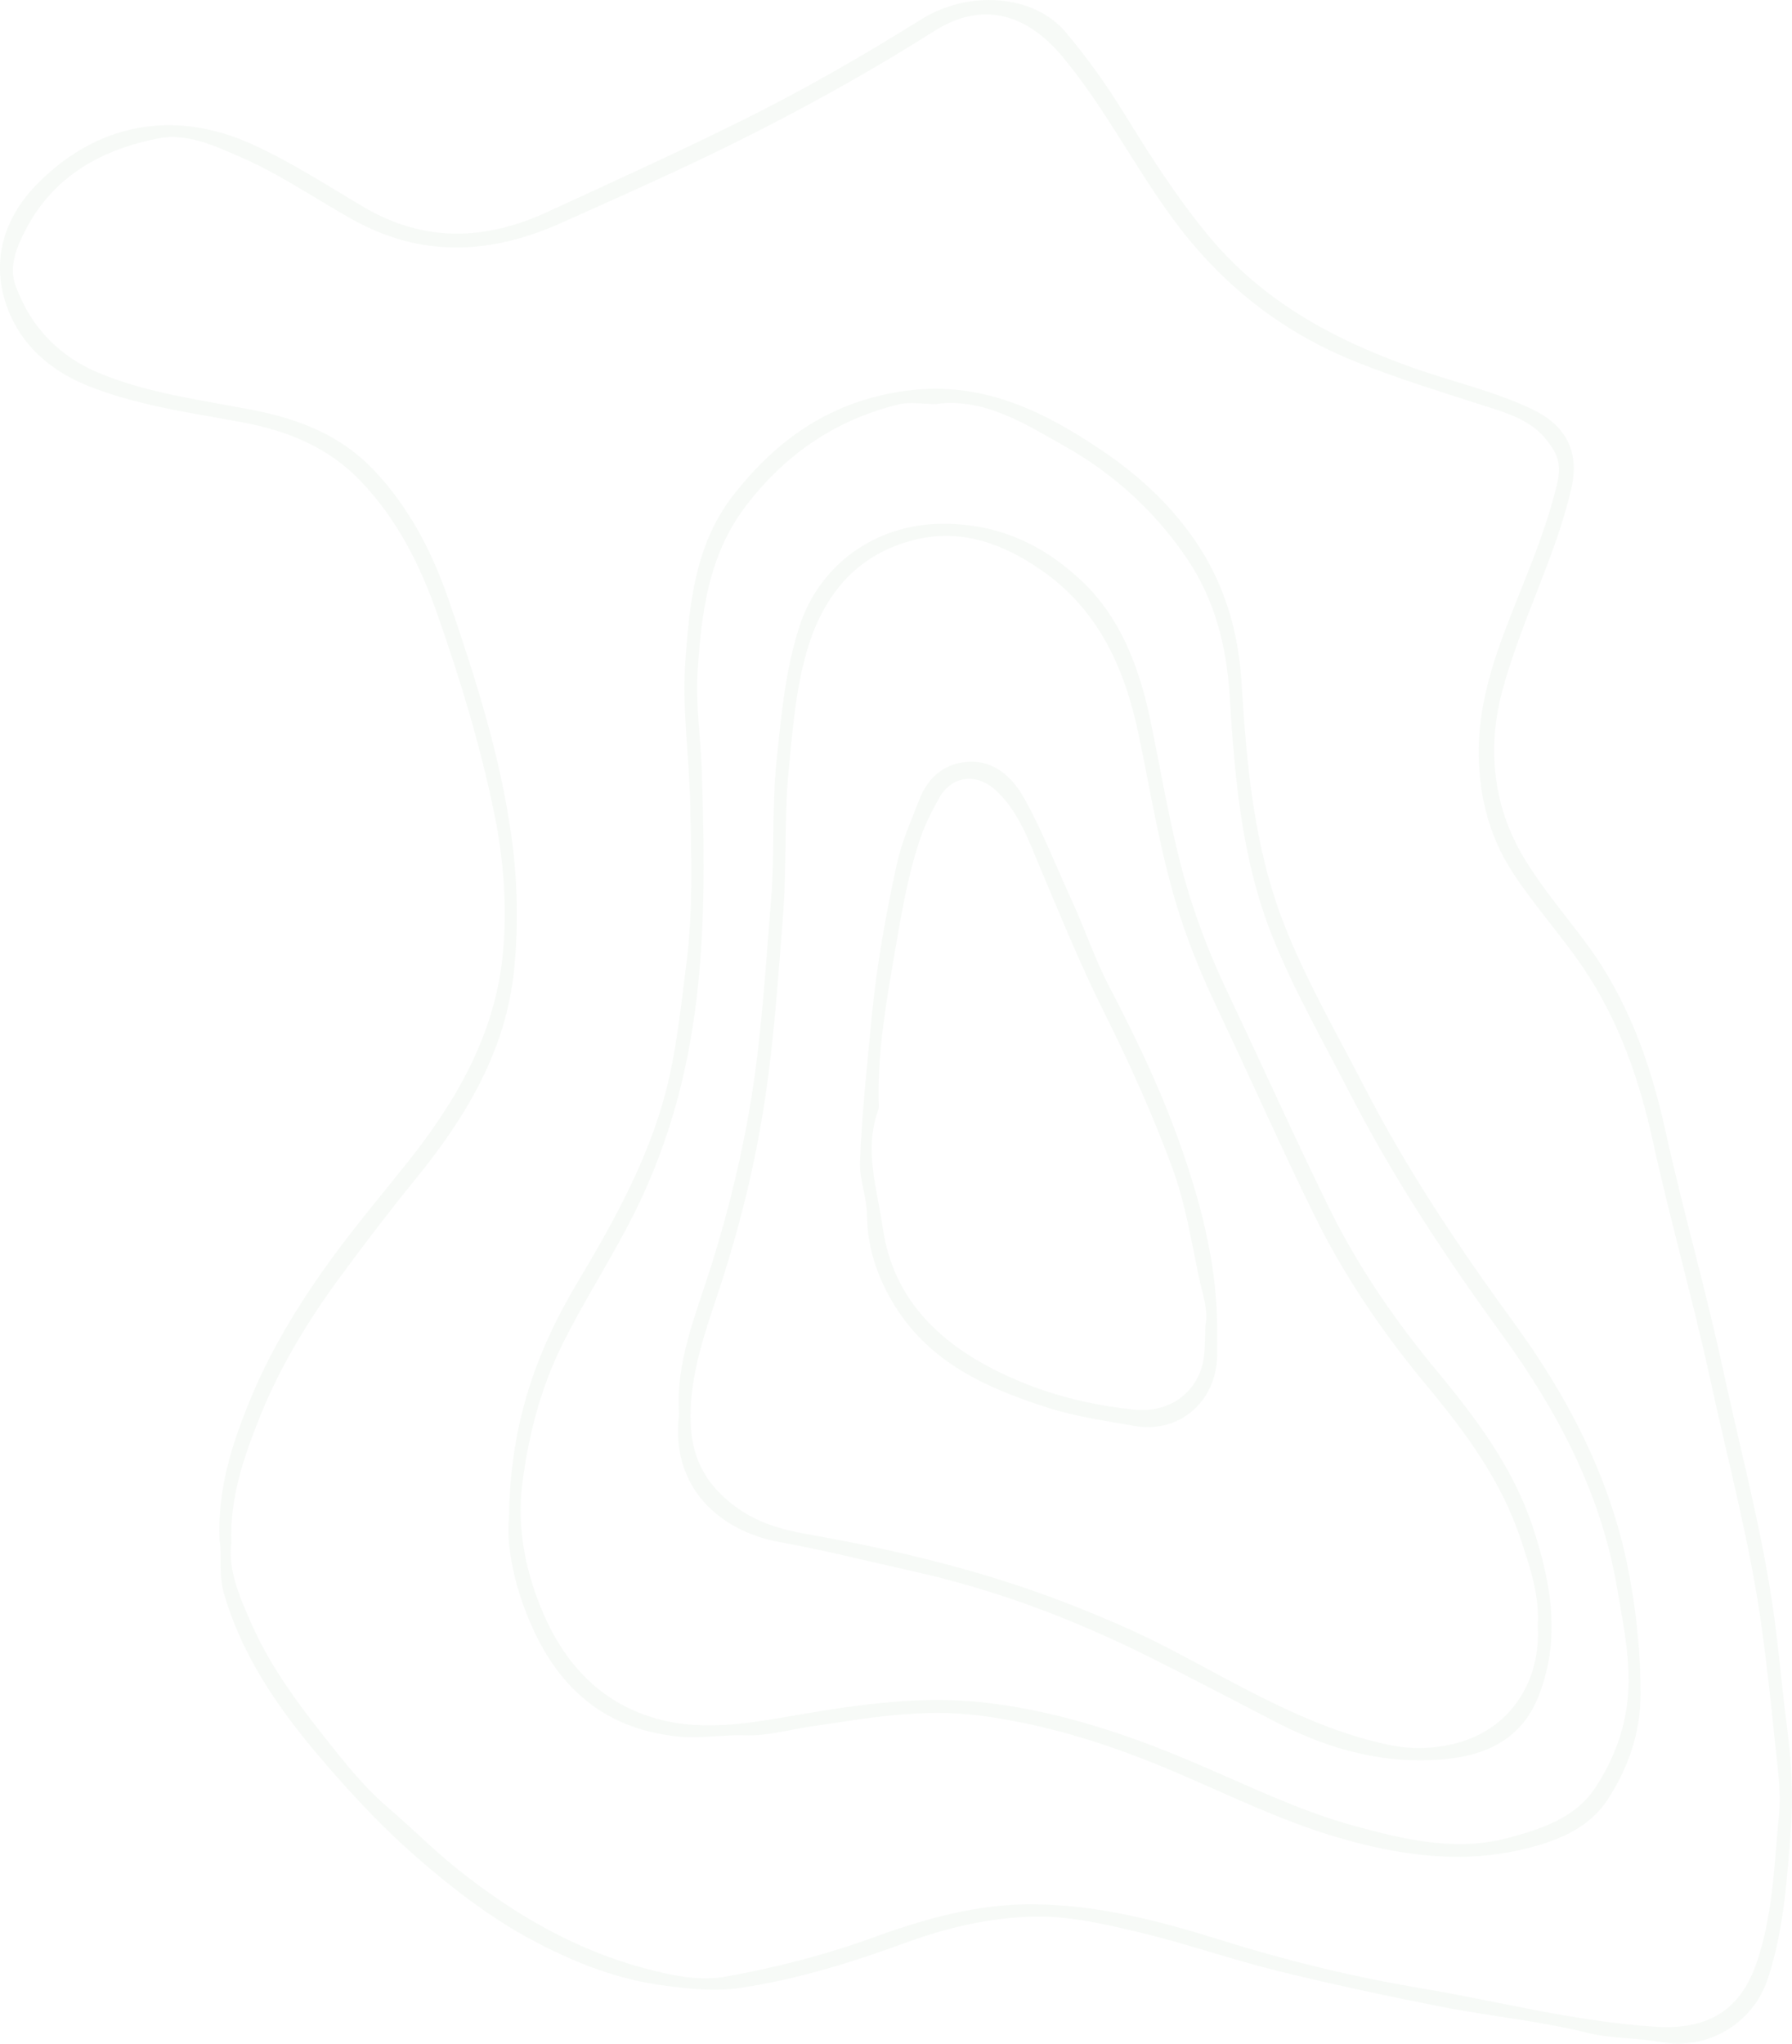<svg width="656" height="748" viewBox="0 0 656 748" fill="none" xmlns="http://www.w3.org/2000/svg">
<g clip-path="url(#clip0_497_10529)">
<path d="M80.376 563.835C79.601 545.164 84.715 529.15 91.222 513.159C98.771 494.576 109.131 477.611 120.708 461.597C129.606 449.283 139.479 437.566 148.997 425.65C166.861 403.28 181.05 378.828 183.994 349.924C185.765 332.56 184.459 315.018 180.895 297.543C175.804 272.715 168.455 248.639 160.11 224.807C153.823 206.867 145.5 190.256 132.196 176.258C120.088 163.5 104.947 157.564 88.301 154.486C69.175 150.942 49.784 148.373 31.61 140.975C16.669 134.884 5.512 123.943 1.395 108.572C-2.678 93.334 2.258 78.915 13.503 67.442C35.218 45.316 63.331 39.668 92.307 52.802C106.519 59.247 119.579 67.774 132.971 75.681C155.373 88.904 177.73 88.04 200.464 77.542C224.105 66.645 247.813 55.88 271.144 44.341C293.811 33.112 315.77 20.509 337.22 7.087C354.486 -3.721 378.326 -2.126 390.036 11.694C397.961 21.041 405.089 31.074 411.575 41.617C421.049 56.988 430.744 72.204 442.366 86.246C462.288 110.322 488.209 124.275 516.875 134.486C531.441 139.668 546.604 143.013 560.749 149.702C573.145 155.593 578.325 165.161 575.226 178.716C570.599 198.871 561.745 217.454 554.994 236.834C551.186 247.709 547.667 258.606 547.091 270.522C546.294 286.956 550.146 301.596 558.735 315.395C565.265 325.893 573.256 335.262 580.605 345.14C595.746 365.539 604.113 388.729 609.559 413.402C615.978 442.616 624.301 471.409 630.61 500.645C637.14 530.989 645.286 560.978 649.492 591.831C651.307 605.186 652.414 618.586 654.141 631.875C655.734 644.345 656.531 656.77 655.602 669.085C654.229 687.424 653.078 705.851 647.323 723.725C641.523 741.776 623.726 750.414 608.054 747.424C599.088 745.719 590.079 746.25 581.092 744.013C563.604 739.65 545.475 737.967 527.766 734.489C507.6 730.525 487.501 726.228 467.556 721.311C450.445 717.081 433.733 711.167 416.577 707.114C403.938 704.124 391.121 701.111 377.906 701.488C361.813 701.931 346.318 705.63 331.354 711.1C311.653 718.299 291.642 724.5 270.967 727.579C261.802 728.952 252.218 727.955 242.611 726.649C225.3 724.301 209.716 718.033 194.753 710.037C179.412 701.82 165.599 691.167 152.429 679.672C141.427 670.059 131.355 659.516 121.792 648.597C104.792 629.239 89.43 608.774 81.992 583.281C79.911 576.194 81.416 569.461 80.376 563.857L80.376 563.835ZM84.715 564.499C83.32 574.466 87.725 584.522 92.13 594.488C99.678 611.521 111.079 626.139 122.589 640.557C128.5 647.955 134.875 655.485 141.87 661.421C150.724 668.952 158.87 677.28 168.034 684.544C188.466 700.713 210.469 713.537 235.549 720.27C245.245 722.883 255.582 725.253 265.809 723.415C284.27 720.115 302.356 715.419 320.042 708.996C338.769 702.197 357.873 696.815 378.193 696.97C402.056 697.147 424.679 703.105 447.191 710.148C470.943 717.59 495.226 723.504 519.642 727.601C548.508 732.429 576.886 740.004 606.349 741.798C624.39 742.906 636.653 736.394 642.763 719.14C649.049 701.422 649.426 682.861 651.219 664.544C652.148 655.153 650.533 645.652 649.603 636.172C648.275 622.794 646.792 609.483 644.976 596.127C640.771 565.297 632.669 535.285 626.094 504.986C619.763 475.772 611.485 446.979 605.087 417.765C600.085 394.908 592.514 373.247 579.365 353.911C571.241 341.951 561.435 331.187 553.533 319.005C544.545 305.14 541.048 289.26 541.314 273.556C541.535 259.758 545.32 245.804 550.279 232.493C557.185 213.955 565.597 196.036 570.135 176.524C571.795 169.392 569.714 165.582 566.128 160.998C560.129 153.378 550.876 150.942 542.597 148.284C527.169 143.301 511.718 138.561 496.621 132.537C468.951 121.507 446.859 103.921 429.217 79.89C415.072 60.642 404.336 39.181 388.907 20.709C375.515 4.673 359.312 0.376 341.935 11.406C321.171 24.607 299.699 36.611 277.851 47.796C254.055 59.978 229.572 70.809 205.157 81.728C179.656 93.134 154.177 94.419 128.898 80.266C115.329 72.669 102.49 63.766 88.19 57.542C78.539 53.334 68.356 48.572 57.886 50.654C37.299 54.729 19.701 64.341 9.474 83.943C6.088 90.432 3.055 97.498 5.778 104.807C11.356 119.801 21.671 130.543 36.613 136.678C54.477 144.01 73.492 146.357 92.219 149.99C109.197 153.29 124.692 159.159 137.022 172.249C150.016 186.025 158.339 202.304 164.36 219.89C173.945 247.886 182.976 275.926 187.138 305.517C189.484 322.128 189.816 338.717 188.2 354.886C185.323 384.122 170.691 408.773 152.318 431.298C142.711 443.081 133.48 455.174 124.471 467.422C112.451 483.768 102.003 501.044 94.543 520.025C89.097 533.89 84.25 547.888 84.648 564.521L84.715 564.499Z" fill="#60935D" fill-opacity="0.05"/>
<path d="M186.363 555.707C186.584 521.731 196.147 494.887 211.31 469.504C225.588 445.606 239.091 421.221 245.134 393.668C248.078 380.224 249.495 366.514 251.244 352.848C253.745 333.335 253.081 313.955 252.682 294.575C252.328 277.034 249.628 259.47 250.889 241.884C252.439 220.555 254.475 199.182 268.399 181.308C284.647 160.444 304.525 146.668 331.708 143.013C359.798 139.248 382.444 150.654 404.07 165.339C417.662 174.553 429.792 185.959 438.868 199.935C448.719 215.107 453.412 231.939 454.518 250.079C456.356 280.112 459.012 310.146 470.146 338.474C478.226 359.028 489.338 378.164 499.432 397.765C515.06 428.087 533.832 456.215 553.931 483.746C574.23 511.565 590.035 541.842 596.454 576.526C599.133 591.011 600.594 605.297 600.572 619.937C600.572 634.245 596.012 647.246 588.419 658.786C581.291 669.616 569.183 674.135 557.074 676.948C534.164 682.308 511.496 678.919 489.36 672.407C469.283 666.493 450.467 657.258 431.253 649.018C408.055 639.074 384.281 631.233 358.824 627.911C337.353 625.12 317.054 628.907 296.29 631.986C288.432 633.16 280.707 635.441 272.538 635.131C264.392 634.843 256.512 636.46 247.967 635.552C219.943 632.518 203.363 616.549 193.314 592.03C188.023 579.162 185.389 565.585 186.319 555.662L186.363 555.707ZM342.798 147.886C337.574 147.886 332.947 147 328.764 148.041C305.698 153.755 287.215 166.468 272.848 185.45C259.213 203.456 256.733 224.675 255.361 246.026C254.586 258.008 256.556 270.146 256.91 282.106C257.884 313.911 258.482 345.761 253.302 377.522C249.65 399.892 243.341 420.955 233.535 441.309C225.035 458.94 214.144 475.175 205.533 492.738C197.785 508.552 193.535 525.319 191.277 542.417C189.041 559.228 192.384 575.773 199.268 591.366C207.791 610.701 221.736 624.5 242.456 629.572C258.836 633.581 275.482 630.502 291.797 627.689C315.46 623.636 338.769 620.314 363.141 623.459C388.619 626.737 412.349 634.666 435.592 644.456C455.514 652.85 474.861 662.551 495.824 668.288C514.463 673.382 533.19 677.811 552.536 672.562C564.556 669.306 576.775 665.231 583.925 654.4C591.54 642.883 596.056 629.882 596.189 615.574C596.277 603.813 593.864 592.54 591.939 581.044C586.05 546.249 569.869 516.039 549.637 488.198C528.962 459.759 509.77 430.678 493.699 399.316C484.136 380.645 473.644 362.394 465.852 342.948C454.518 314.708 451.973 284.609 450.135 254.575C449.029 236.458 444.646 219.403 434.53 204.453C422.952 187.332 407.789 173.467 389.815 163.345C375.072 155.04 360.352 145.56 342.82 147.841L342.798 147.886Z" fill="#60935D" fill-opacity="0.05"/>
<path d="M248.587 517.611C247.237 498.275 254.896 480.756 260.496 462.86C266.982 442.173 272.029 421.243 275.372 399.759C279.024 376.303 280.33 352.76 282.278 329.171C283.673 312.272 282.5 295.395 284.248 278.673C285.975 262.216 287.392 245.671 292.549 229.569C299.943 206.402 320.551 192.183 343.883 191.718C364.735 191.297 381.625 199.093 395.88 212.537C410.512 226.314 417.241 244.83 421.27 264.298C425.941 286.89 429.46 309.747 436.699 331.718C440.307 342.682 444.69 353.335 449.671 363.79C462.067 389.925 473.91 416.326 486.66 442.306C497.374 464.145 511.231 483.99 526.792 502.749C540.871 519.737 554.042 537.545 561.103 558.852C567.943 579.516 571.573 600.491 562.896 621.576C556.809 636.371 544.236 642.329 529.36 643.813C507.379 646.006 486.793 640.447 467.424 630.458C451.995 622.484 436.588 614.356 421.071 606.626C393.689 592.938 365.023 581.975 334.962 575.264C318.448 571.565 302.001 567.401 285.355 564.389C263.861 560.468 245.267 544.743 248.587 517.633L248.587 517.611ZM562.896 595.175C563.693 584.035 560.107 573.669 556.698 563.392C549.659 542.063 536.51 524.233 522.409 507.29C506.339 487.976 492.26 467.4 481.214 444.942C468.774 419.648 457.396 393.823 445.288 368.352C440.329 357.898 435.902 347.245 432.294 336.281C425.078 314.31 421.536 291.43 416.821 268.861C411.796 244.83 402.3 223.412 381.425 208.838C367.568 199.16 352.294 193.401 335.316 197.454C313.49 202.681 301.138 217.964 295.184 238.938C291.199 252.958 290.137 267.488 288.72 281.84C286.993 299.293 288.056 316.923 286.683 334.531C284.868 357.765 283.363 380.933 279.777 404.011C276.39 425.85 271.255 447.09 264.525 468.109C258.947 485.606 251.886 502.882 252.904 521.952C253.568 534.444 258.814 543.591 268.864 551.166C277.098 557.39 286.484 559.937 295.848 561.576C327.878 567.202 359.356 574.754 389.726 586.449C402.831 591.499 415.825 597.058 428.265 603.525C454.208 617.014 479.266 632.451 508.331 638.608C516.145 640.27 524.202 640.181 532.26 638.232C553.09 633.182 564.114 615.042 562.918 595.153L562.896 595.175Z" fill="#60935D" fill-opacity="0.05"/>
<path d="M445.576 487.201C445.576 490.147 445.62 493.093 445.576 496.038C445.31 513.026 431.718 524.765 415.271 521.886C404.646 520.025 393.822 518.497 383.573 515.219C361.636 508.22 340.762 499.006 327.79 478.297C321.348 468.021 317.452 456.703 317.364 444.565C317.298 437.899 314.553 431.852 314.818 425.097C315.527 407.245 317.452 389.548 319.157 371.785C320.972 353.003 324.315 334.553 328.321 316.17C330.092 308.064 333.501 300.489 336.489 292.759C340.009 283.656 346.694 279.027 355.15 278.783C363.872 278.54 370.468 284.188 374.873 292.073C381.603 304.077 386.517 316.945 392.272 329.393C397.12 339.847 400.728 350.921 406.063 361.11C416.666 381.309 426.362 401.951 433.622 423.458C440.551 443.945 445.686 465.163 445.576 487.157L445.576 487.201ZM441.215 485.252C442.521 479.759 440.13 473.425 438.802 467.068C436.079 454.023 433.954 440.689 429.438 428.264C422.178 408.286 413.346 388.884 403.827 369.792C395.327 352.715 388.133 334.974 380.673 317.388C376.511 307.554 372.881 296.945 364.536 289.26C357.474 282.77 348.399 283.811 343.728 292.183C341.116 296.901 338.637 301.663 336.888 306.89C332.461 319.958 330.159 333.357 327.834 346.912C324.691 365.207 321.393 383.369 321.614 401.996C321.614 403.458 321.924 405.074 321.437 406.403C316.235 420.977 321.105 435.263 323.164 449.438C326.882 475.064 343.263 491.099 365.576 502.085C381.293 509.837 397.85 514.156 415.294 515.928C425.852 517.013 435.216 512.074 439.156 502.572C441.392 497.212 440.993 491.874 441.237 485.23L441.215 485.252Z" fill="#60935D" fill-opacity="0.05"/>
</g>
<defs>
<clipPath id="clip0_497_10529">
<rect width="656" height="748" fill="white" transform="translate(656 748) rotate(-180)"/>
</clipPath>
</defs>
</svg>
